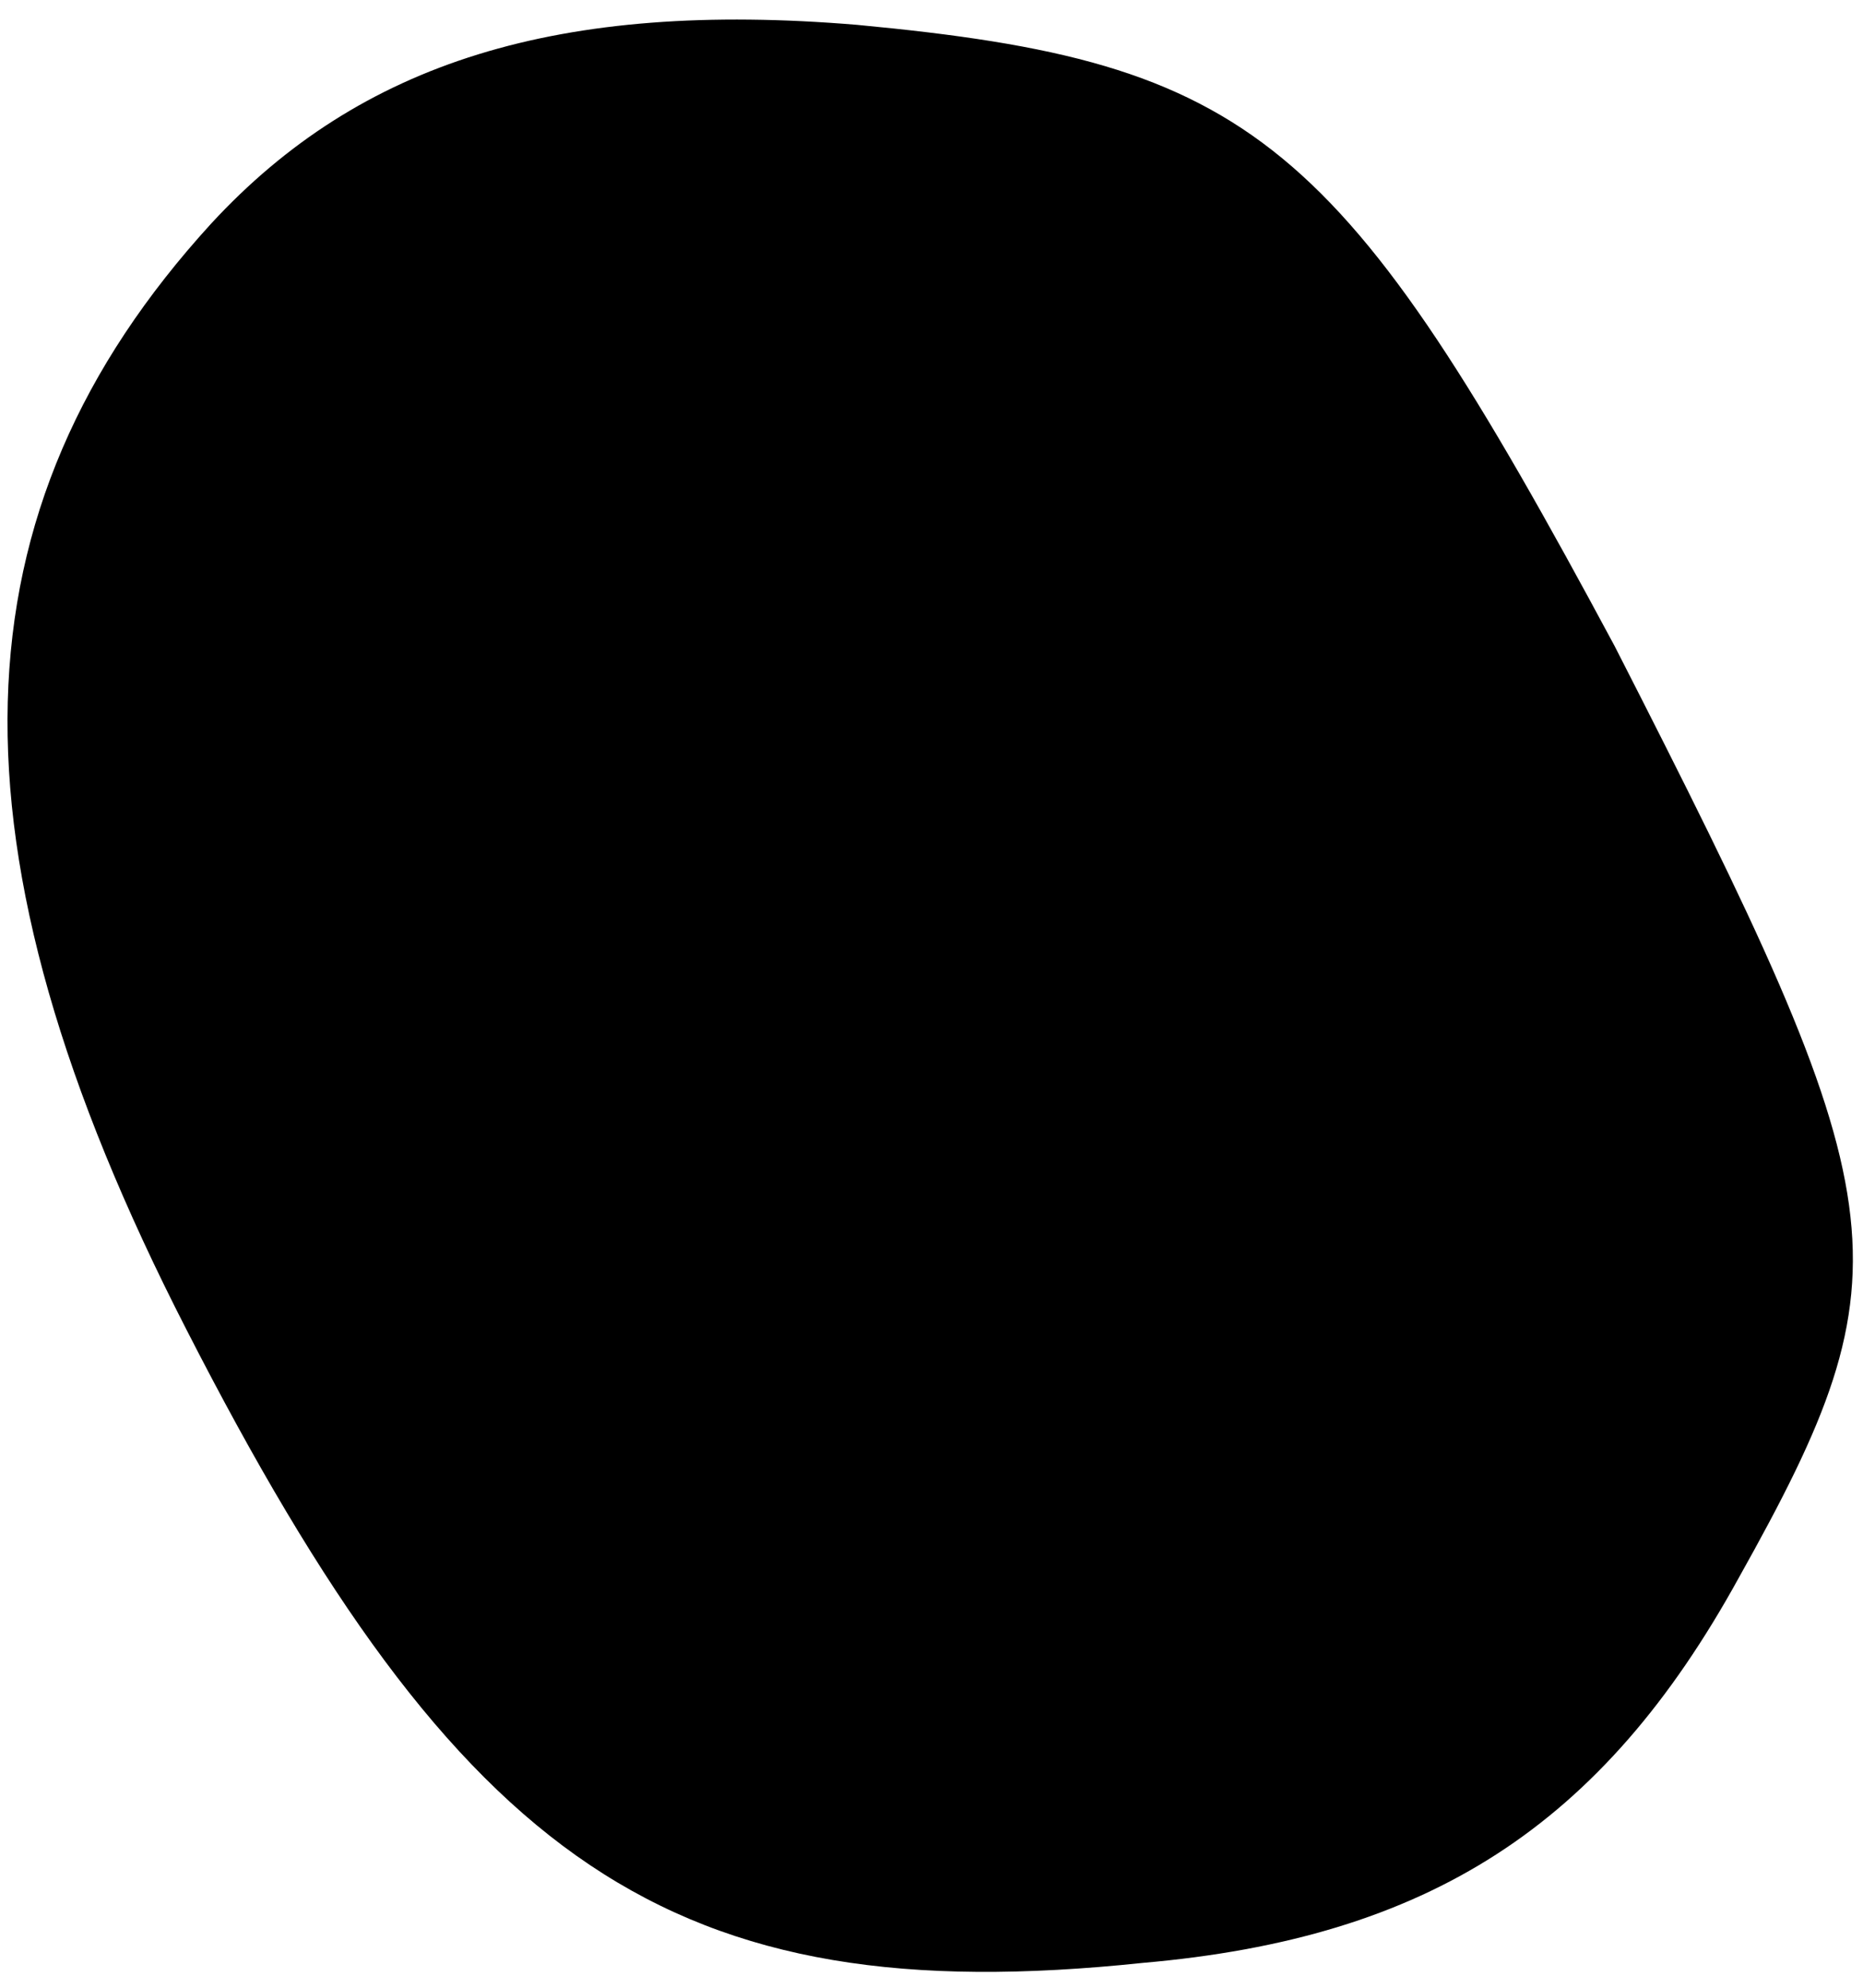<?xml version="1.0" standalone="no"?>
<!DOCTYPE svg PUBLIC "-//W3C//DTD SVG 20010904//EN"
 "http://www.w3.org/TR/2001/REC-SVG-20010904/DTD/svg10.dtd">
<svg version="1.0" xmlns="http://www.w3.org/2000/svg"
 width="15pt" height="16pt" viewBox="0 0 15 16"
 preserveAspectRatio="xMidYMid meet">
<g transform="translate(0,16) scale(0.1,-0.1)"
fill="#000000" stroke="none">
<path fill="#000000" stroke="none" d="M17 142 c-21 -23 -22 -50 -2 -89 22
-43 39 -55 77 -51 23 2 37 11 48 31 14 25 13 30 -10 75 -22 41 -29 47 -61 50
-24 2 -40 -3 -52 -16z"/>
</g>
</svg>
